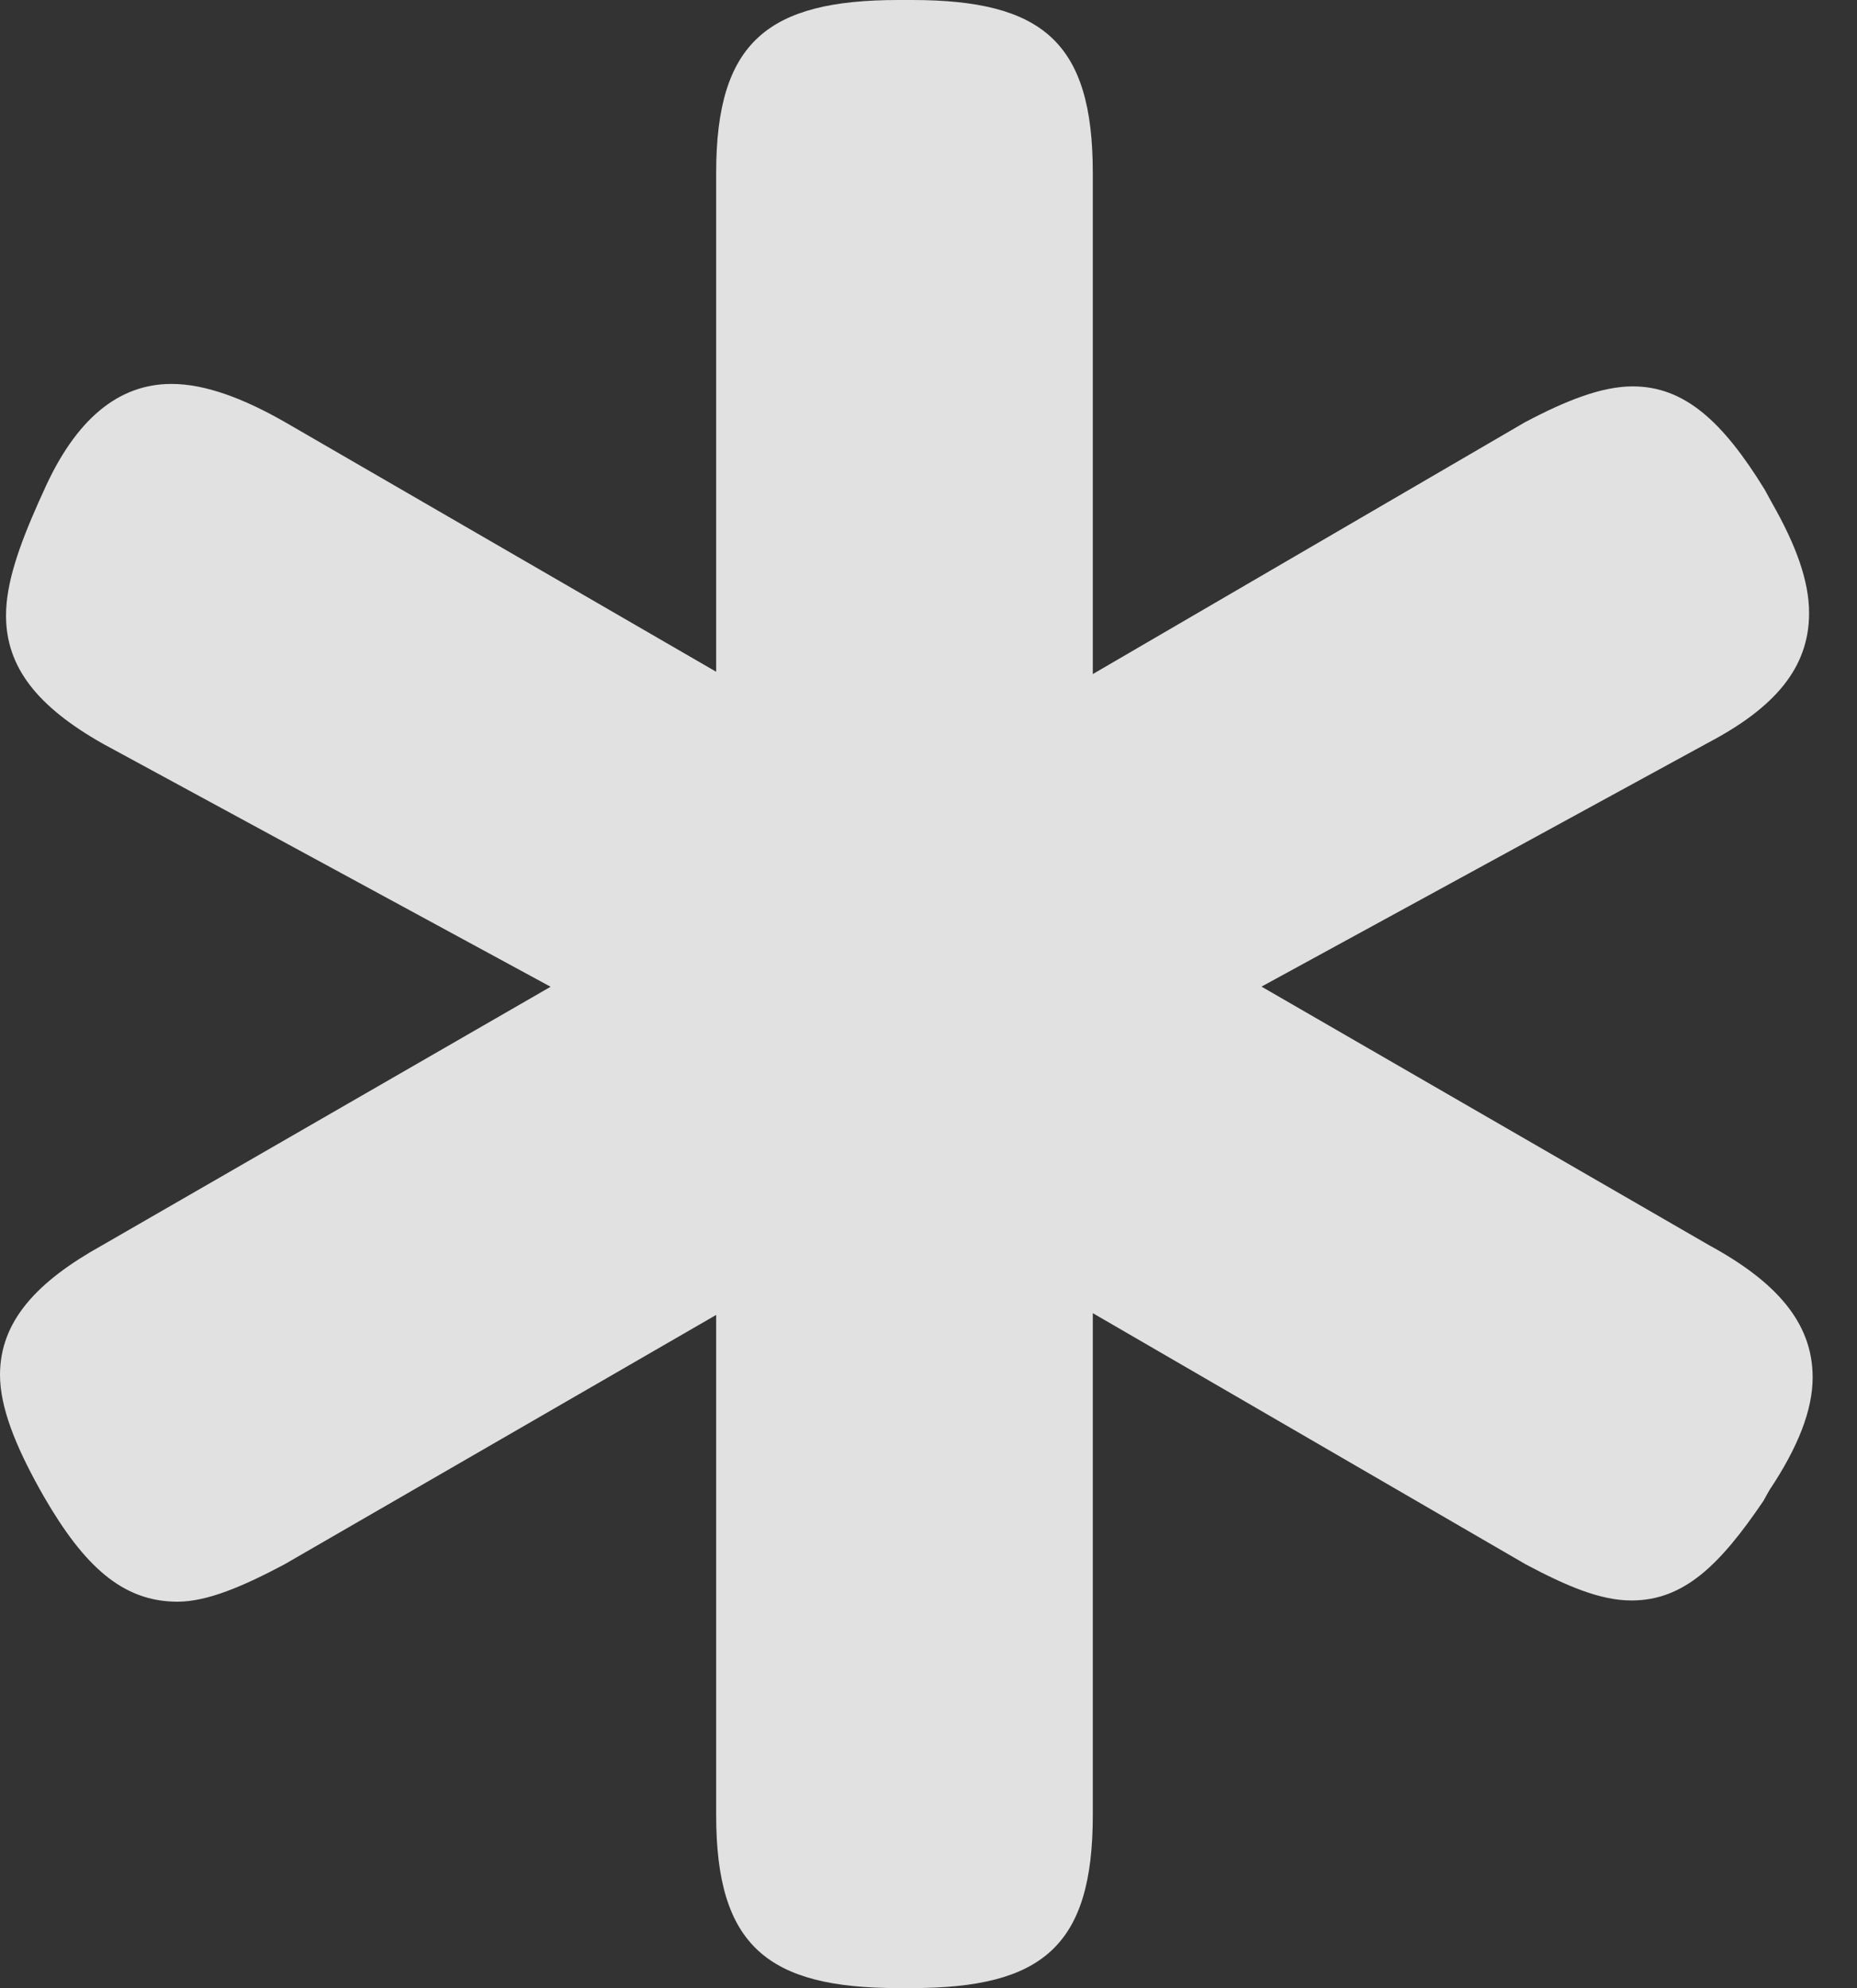 <?xml version="1.0" encoding="UTF-8"?>
<!--Generator: Apple Native CoreSVG 326-->
<!DOCTYPE svg
PUBLIC "-//W3C//DTD SVG 1.1//EN"
       "http://www.w3.org/Graphics/SVG/1.1/DTD/svg11.dtd">
<svg version="1.1" xmlns="http://www.w3.org/2000/svg" xmlns:xlink="http://www.w3.org/1999/xlink" viewBox="0 0 15.117 16.182">
 <rect x="0" y="0" width="15.117" height="16.182" fill="#333333" stroke="none"/>
 <g>
  <rect height="16.182" opacity="0" width="15.117" x="0" y="0"/>
  <path d="M7.314 16.182L7.422 16.182C8.486 16.182 8.896 15.84 8.896 14.775L8.896 9.385L7.744 10.02L12.422 12.734C12.754 12.91 13.027 13.027 13.281 13.027C13.711 13.027 14.004 12.734 14.355 12.217L14.404 12.129C14.639 11.777 14.756 11.475 14.756 11.211C14.756 10.762 14.453 10.43 13.916 10.137L9.131 7.373L9.131 8.652L13.906 6.045C14.443 5.762 14.727 5.439 14.727 4.99C14.727 4.727 14.619 4.434 14.424 4.092L14.365 3.984C14.023 3.428 13.711 3.145 13.291 3.145C13.037 3.145 12.744 3.262 12.412 3.438L7.754 6.152L8.896 6.787L8.896 1.406C8.896 0.342 8.486 0 7.422 0L7.314 0C6.25 0 5.83 0.342 5.83 1.406L5.83 6.787L7.012 6.152L2.324 3.438C1.982 3.242 1.67 3.125 1.396 3.125C0.967 3.125 0.615 3.408 0.352 4.004L0.312 4.092C0.156 4.443 0.049 4.746 0.049 5.01C0.049 5.43 0.303 5.752 0.84 6.055L5.625 8.652L5.625 7.373L0.83 10.137C0.303 10.43 0 10.752 0 11.191C0 11.455 0.127 11.768 0.322 12.119L0.361 12.188C0.684 12.744 0.996 13.037 1.445 13.037C1.689 13.037 1.982 12.91 2.314 12.734L7.012 10.02L5.83 9.385L5.83 14.775C5.83 15.84 6.25 16.182 7.314 16.182Z" fill="white" fill-opacity="0.85"/>
 </g>
</svg>
